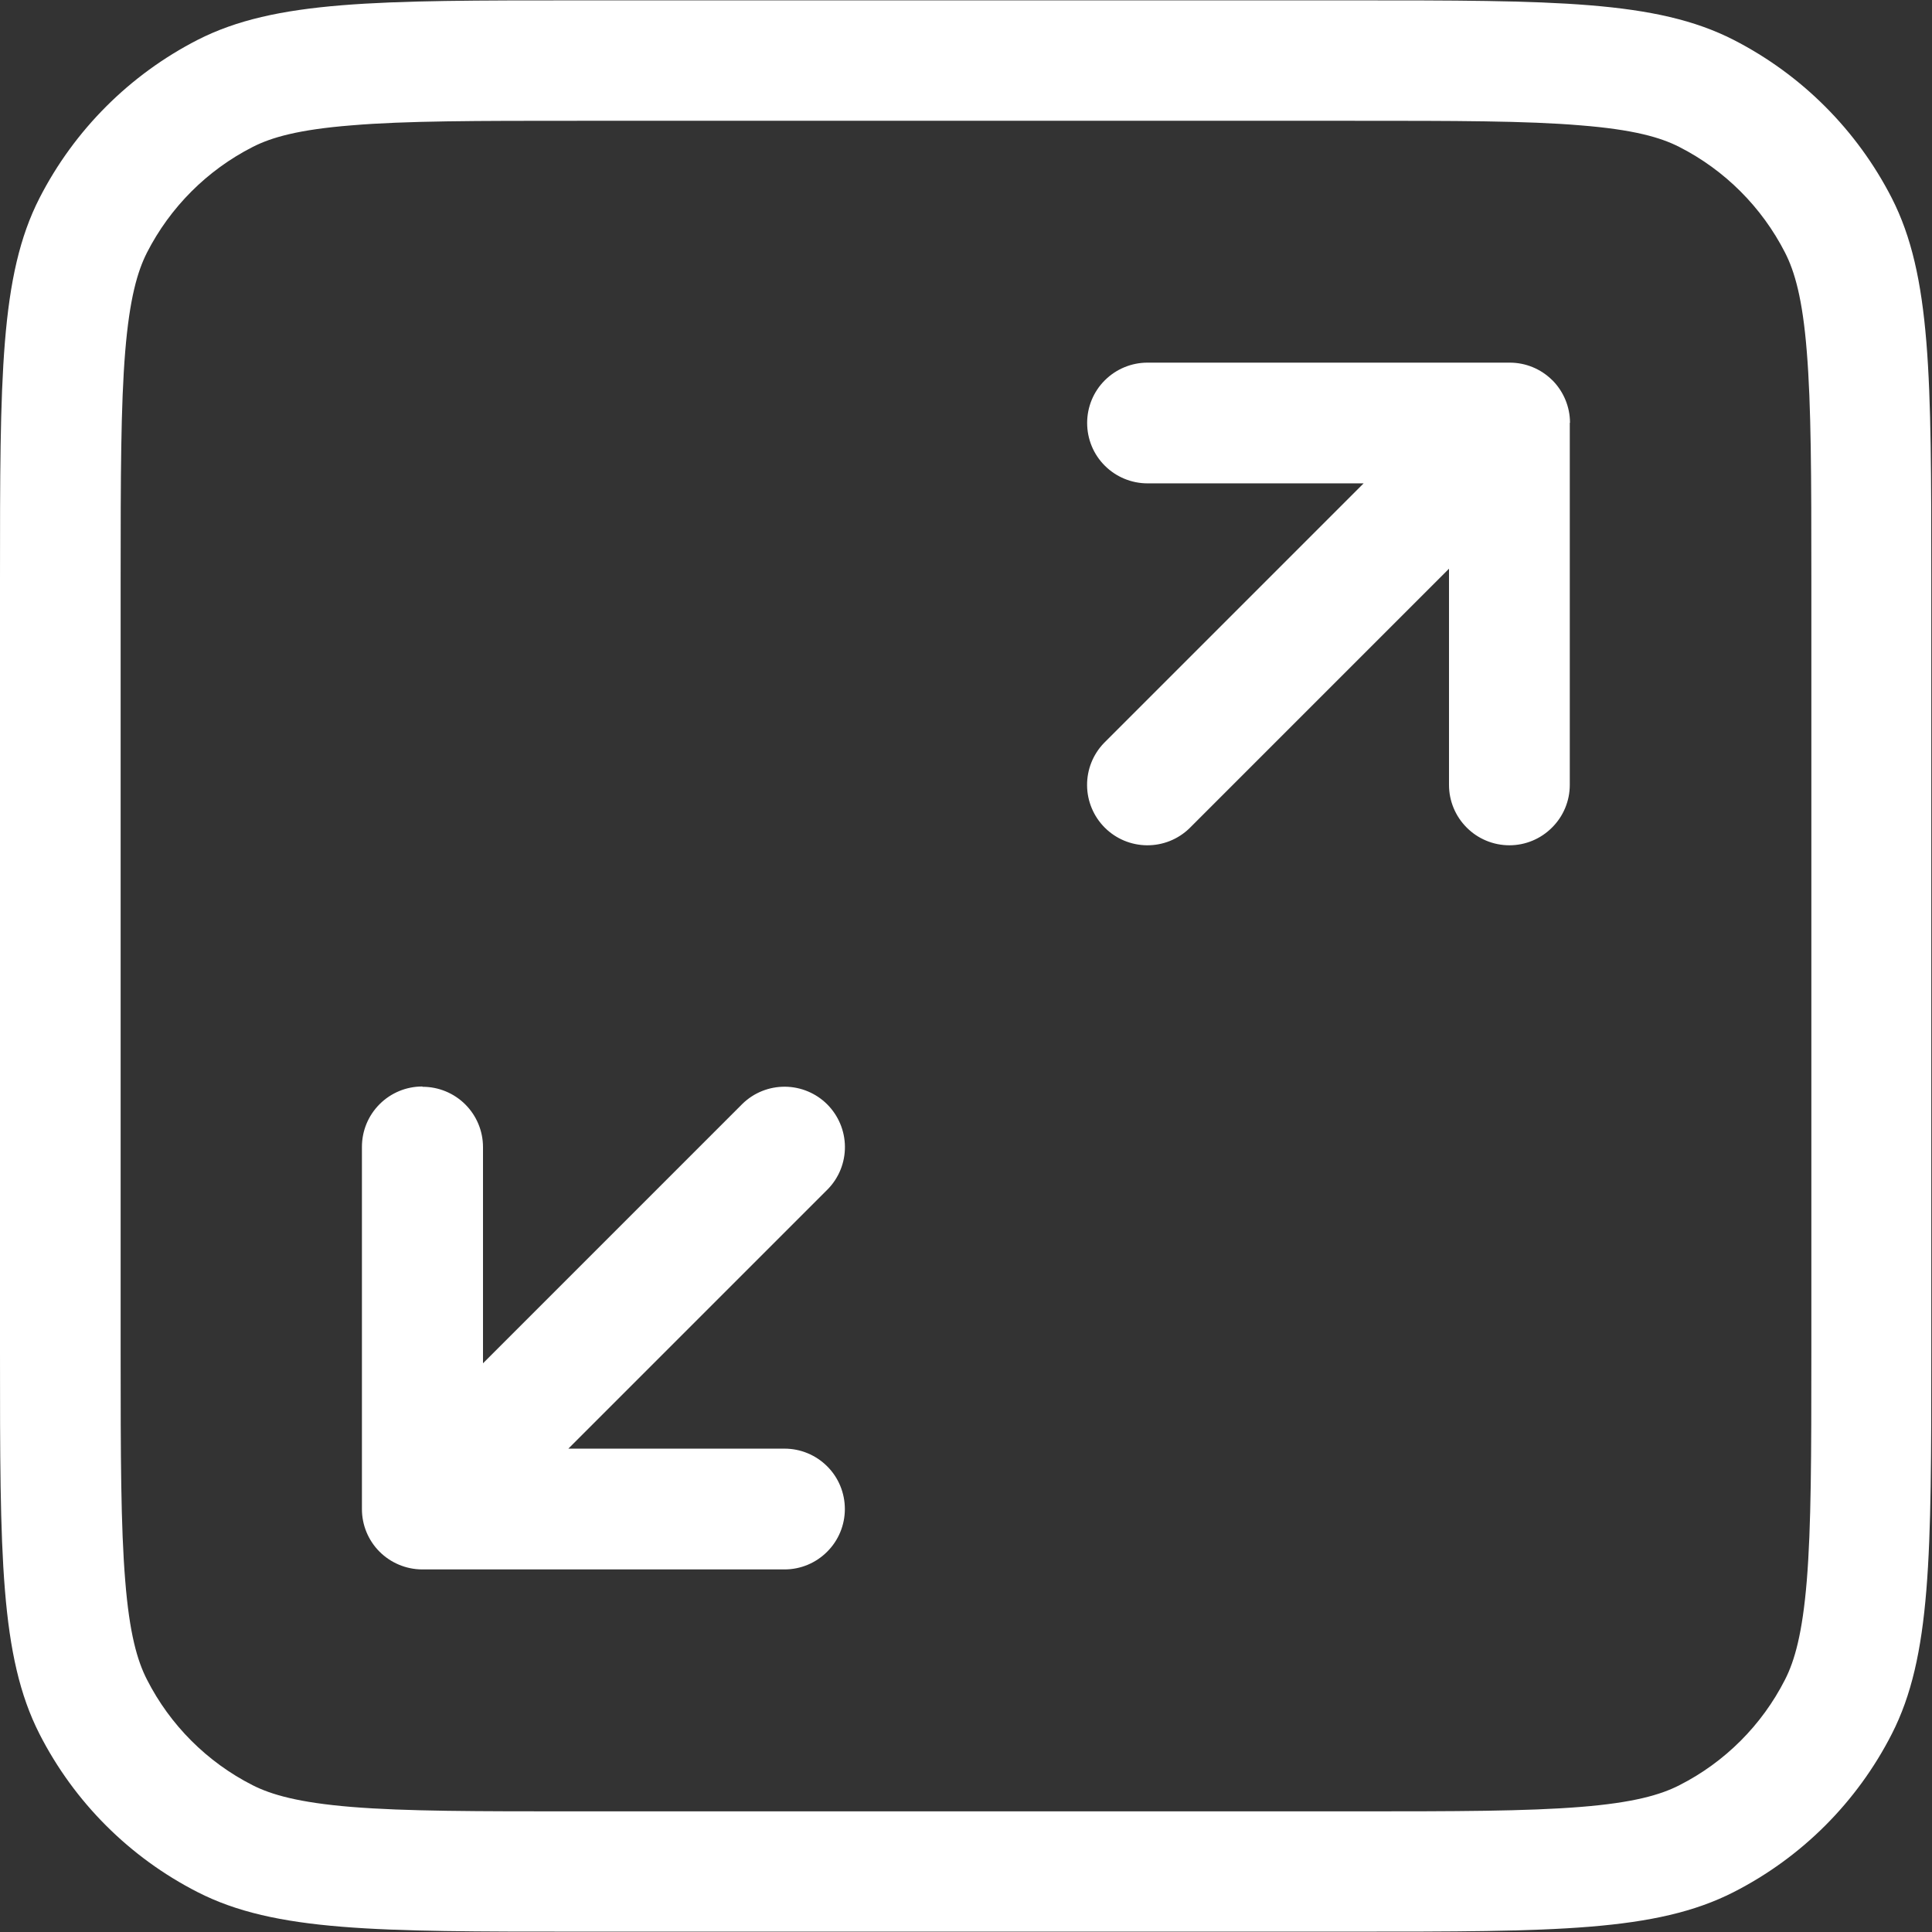 <svg width="27" height="27" viewBox="0 0 27 27" fill="none" xmlns="http://www.w3.org/2000/svg">
<rect x="0" y="0" width="27" height="27" fill="#333333" stroke="none"/>
<path d="M21.938 5.906V10.969C21.938 11.193 21.849 11.407 21.69 11.565C21.532 11.724 21.318 11.813 21.094 11.813C20.87 11.813 20.655 11.724 20.497 11.565C20.339 11.407 20.25 11.193 20.25 10.969V7.948L16.622 11.576C16.463 11.73 16.25 11.815 16.028 11.813C15.807 11.811 15.596 11.723 15.439 11.566C15.283 11.41 15.194 11.198 15.192 10.977C15.19 10.755 15.275 10.542 15.429 10.383L19.057 6.755H16.036C15.813 6.755 15.598 6.666 15.44 6.508C15.281 6.35 15.193 6.135 15.193 5.911C15.193 5.688 15.281 5.473 15.44 5.315C15.598 5.157 15.813 5.068 16.036 5.068H21.099C21.321 5.068 21.533 5.155 21.691 5.311L21.698 5.317C21.852 5.474 21.94 5.685 21.941 5.905V5.911L21.938 5.906ZM5.906 15.188C6.13 15.188 6.345 15.277 6.503 15.435C6.661 15.593 6.75 15.807 6.75 16.031V19.052L10.378 15.424C10.537 15.27 10.75 15.185 10.972 15.187C11.193 15.189 11.405 15.278 11.561 15.434C11.717 15.591 11.806 15.802 11.808 16.023C11.81 16.245 11.725 16.458 11.571 16.617L7.943 20.245H10.964C11.188 20.245 11.402 20.334 11.56 20.492C11.719 20.65 11.807 20.865 11.807 21.089C11.807 21.312 11.719 21.527 11.56 21.685C11.402 21.844 11.188 21.933 10.964 21.933H5.896C5.674 21.931 5.461 21.842 5.303 21.684C5.146 21.526 5.058 21.313 5.058 21.09V16.028C5.058 15.804 5.146 15.59 5.305 15.431C5.463 15.273 5.677 15.184 5.901 15.184L5.906 15.188Z" fill="white"/>
<path fill-rule="evenodd" clip-rule="evenodd" d="M0 8.1C0 5.265 0 3.848 0.552 2.768C1.039 1.817 1.812 1.044 2.762 0.557C3.846 0.005 5.26 0.005 8.095 0.005H18.895C21.73 0.005 23.147 0.005 24.227 0.557C25.178 1.044 25.951 1.817 26.438 2.768C26.99 3.851 26.99 5.265 26.99 8.1V18.9C26.99 21.735 26.99 23.153 26.438 24.233C25.953 25.184 25.179 25.958 24.227 26.443C23.144 26.995 21.73 26.995 18.895 26.995H8.095C5.26 26.995 3.842 26.995 2.762 26.443C1.811 25.958 1.037 25.184 0.552 24.233C0 23.149 0 21.735 0 18.9V8.1ZM8.1 1.688H18.9C20.346 1.688 21.33 1.688 22.089 1.752C22.828 1.811 23.208 1.92 23.471 2.055C24.106 2.379 24.622 2.896 24.946 3.53C25.081 3.794 25.191 4.172 25.25 4.912C25.312 5.672 25.314 6.651 25.314 8.102V18.902C25.314 20.348 25.312 21.332 25.25 22.091C25.189 22.83 25.08 23.21 24.946 23.473C24.623 24.108 24.107 24.625 23.471 24.948C23.208 25.083 22.828 25.193 22.089 25.252C21.33 25.313 20.351 25.314 18.9 25.314H8.1C6.654 25.314 5.67 25.314 4.911 25.252C4.171 25.191 3.792 25.081 3.529 24.948C2.894 24.625 2.377 24.108 2.054 23.473C1.919 23.21 1.809 22.83 1.75 22.089C1.688 21.33 1.686 20.351 1.686 18.9V8.1C1.686 6.656 1.688 5.67 1.75 4.911C1.811 4.173 1.92 3.794 2.054 3.53C2.378 2.896 2.894 2.379 3.529 2.055C3.792 1.92 4.171 1.811 4.911 1.752C5.67 1.688 6.649 1.688 8.1 1.688Z" fill="white"/>
</svg>
